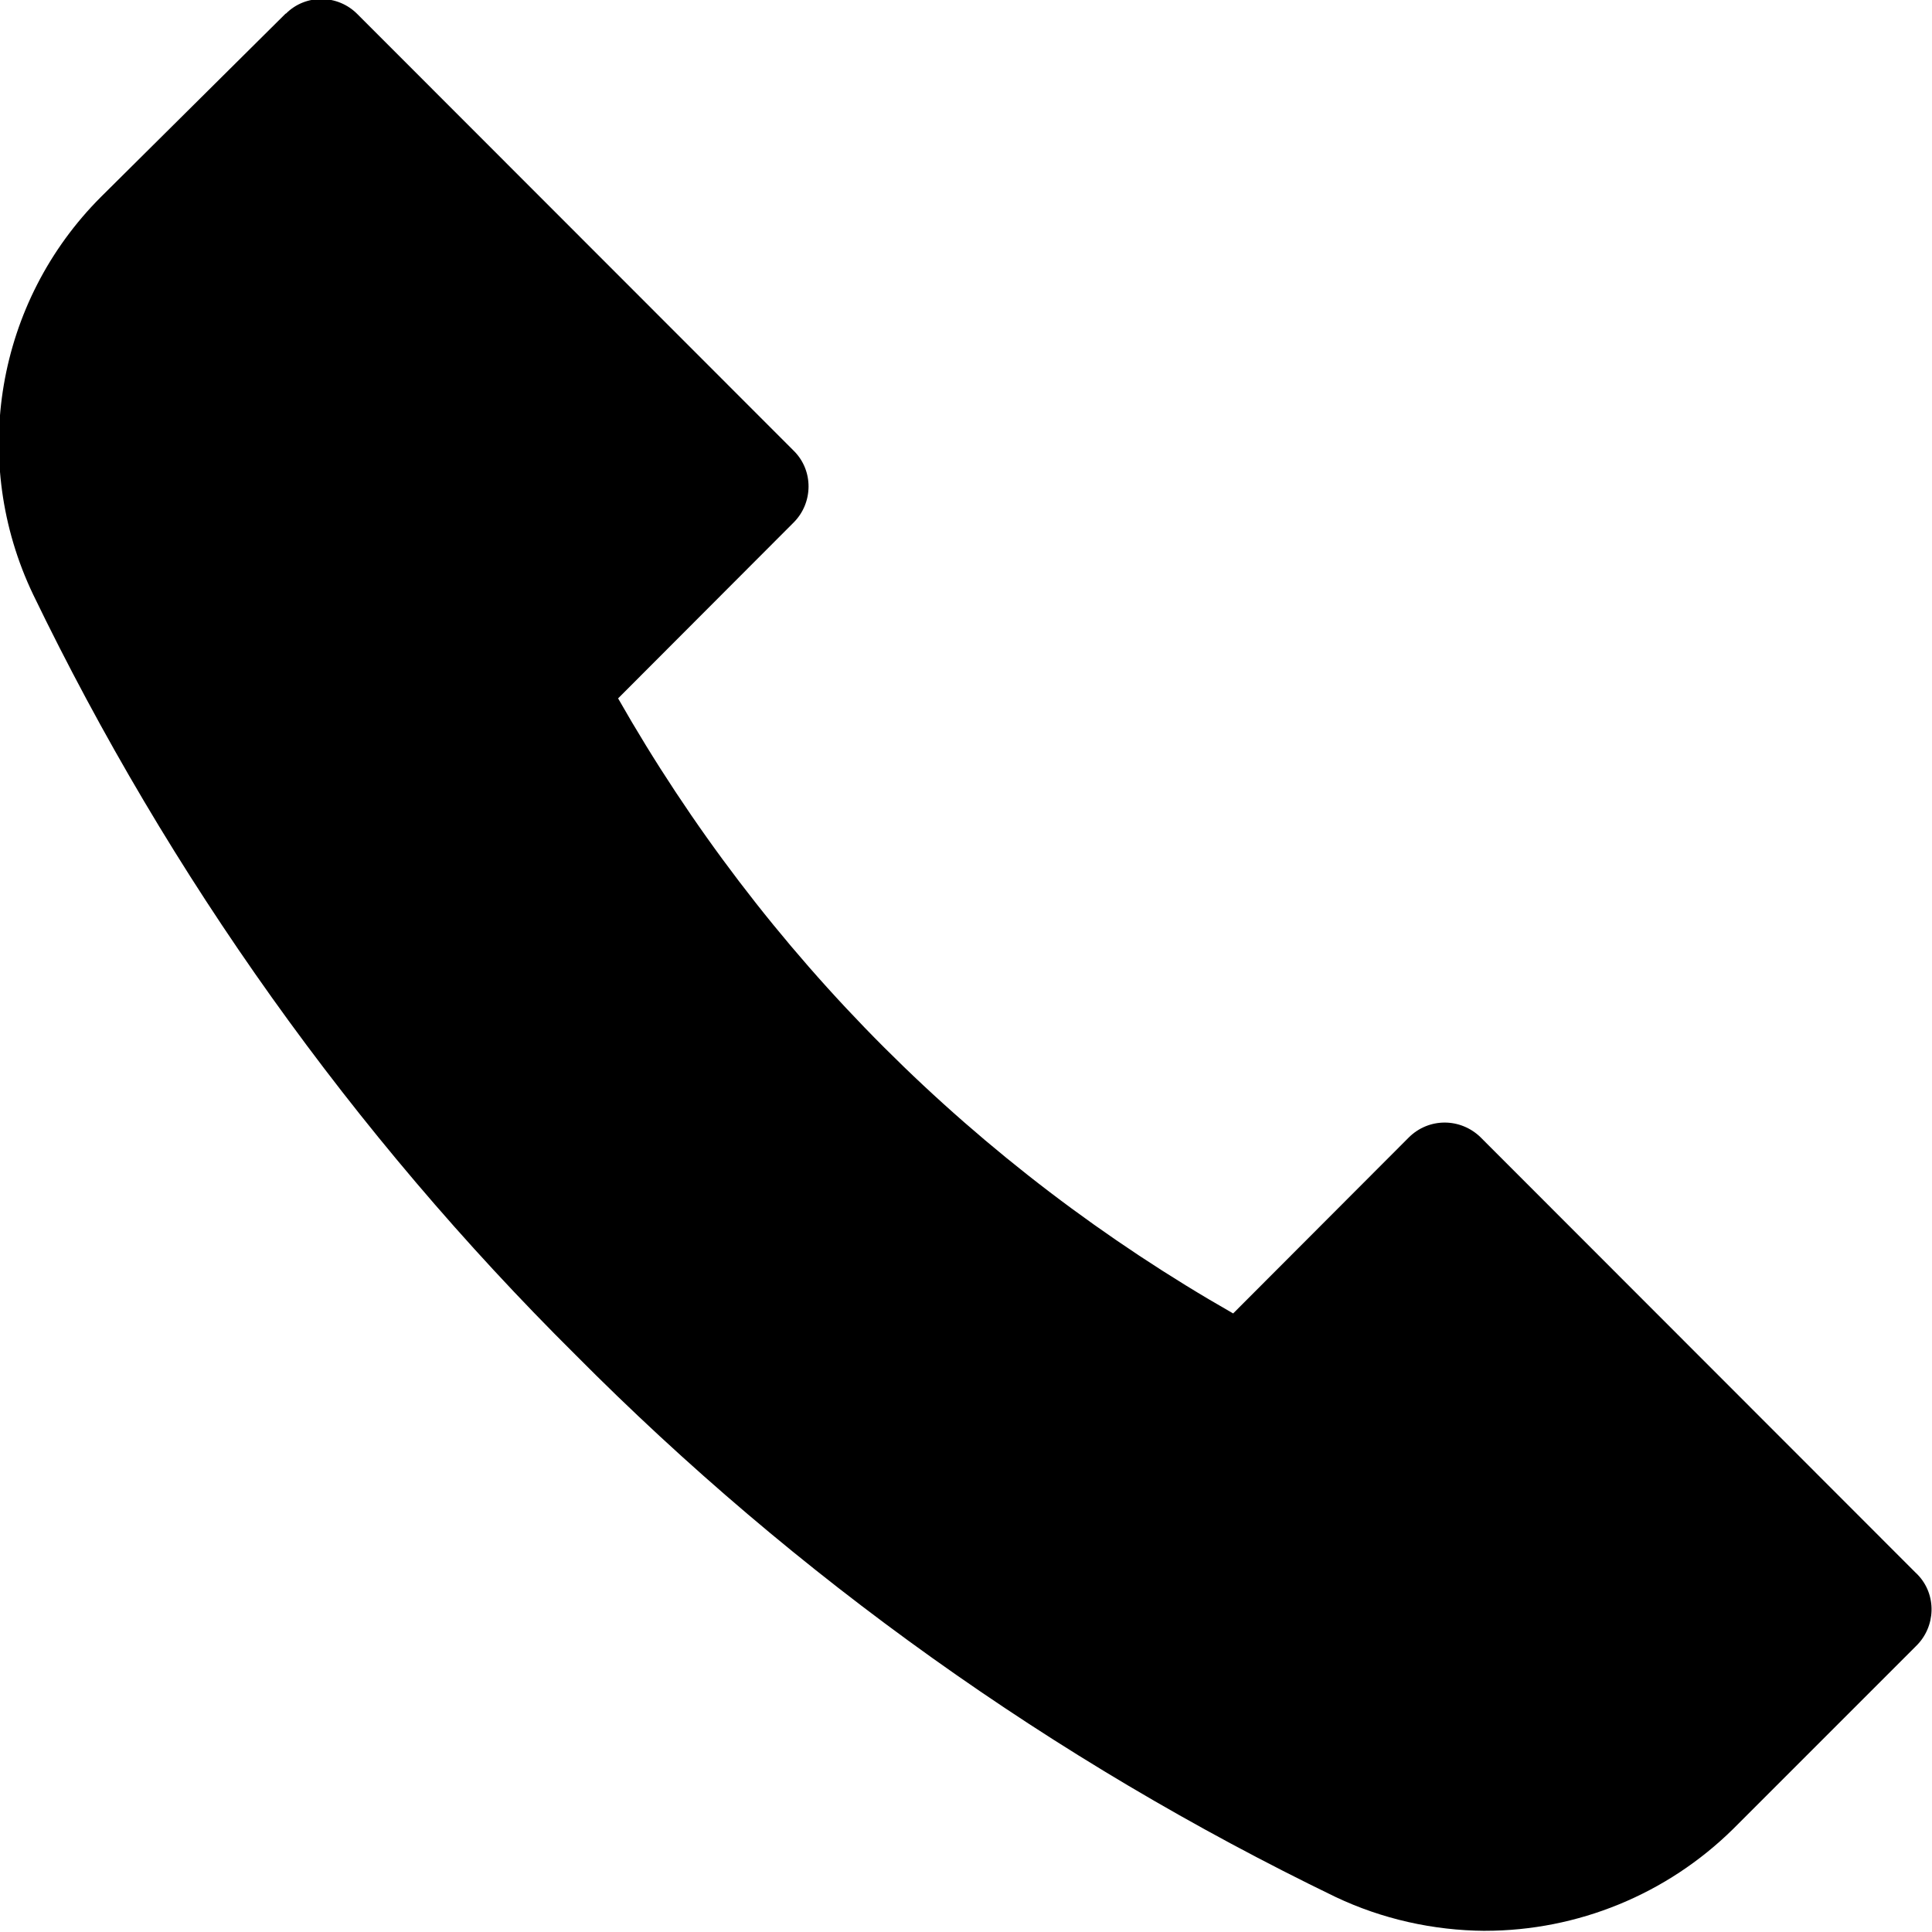<svg viewBox="0 0 100 100" xmlns="http://www.w3.org/2000/svg"><path d="M56.56 46.44L43.7 33.57v-.001c-.6-.59-1.54-.59-2.13 0l-5.18 5.19v0c-3.77-2.15-7.24-4.79-10.3-7.85v0c-3.07-3.07-5.71-6.54-7.85-10.3l5.18-5.19v0c.58-.58.59-1.53.01-2.11 -.01-.01-.01-.01-.02-.02L10.55.42v0C9.97-.17 9.02-.18 8.44.4c-.01 0-.01 0-.02.01l-5.44 5.4V5.81C-.11 8.9-.91 13.6.98 17.548l0 0c4.02 8.32 9.43 15.91 16 22.43l0 0c6.51 6.56 14.1 11.97 22.43 16v0c1.37.65 2.88.99 4.41 1l-.001-.001c2.74 0 5.37-1.08 7.32-3l5.4-5.4h0c.59-.57.62-1.52.05-2.11 -.02-.02-.04-.04-.06-.06Z" transform="scale(1.754)"/></svg>